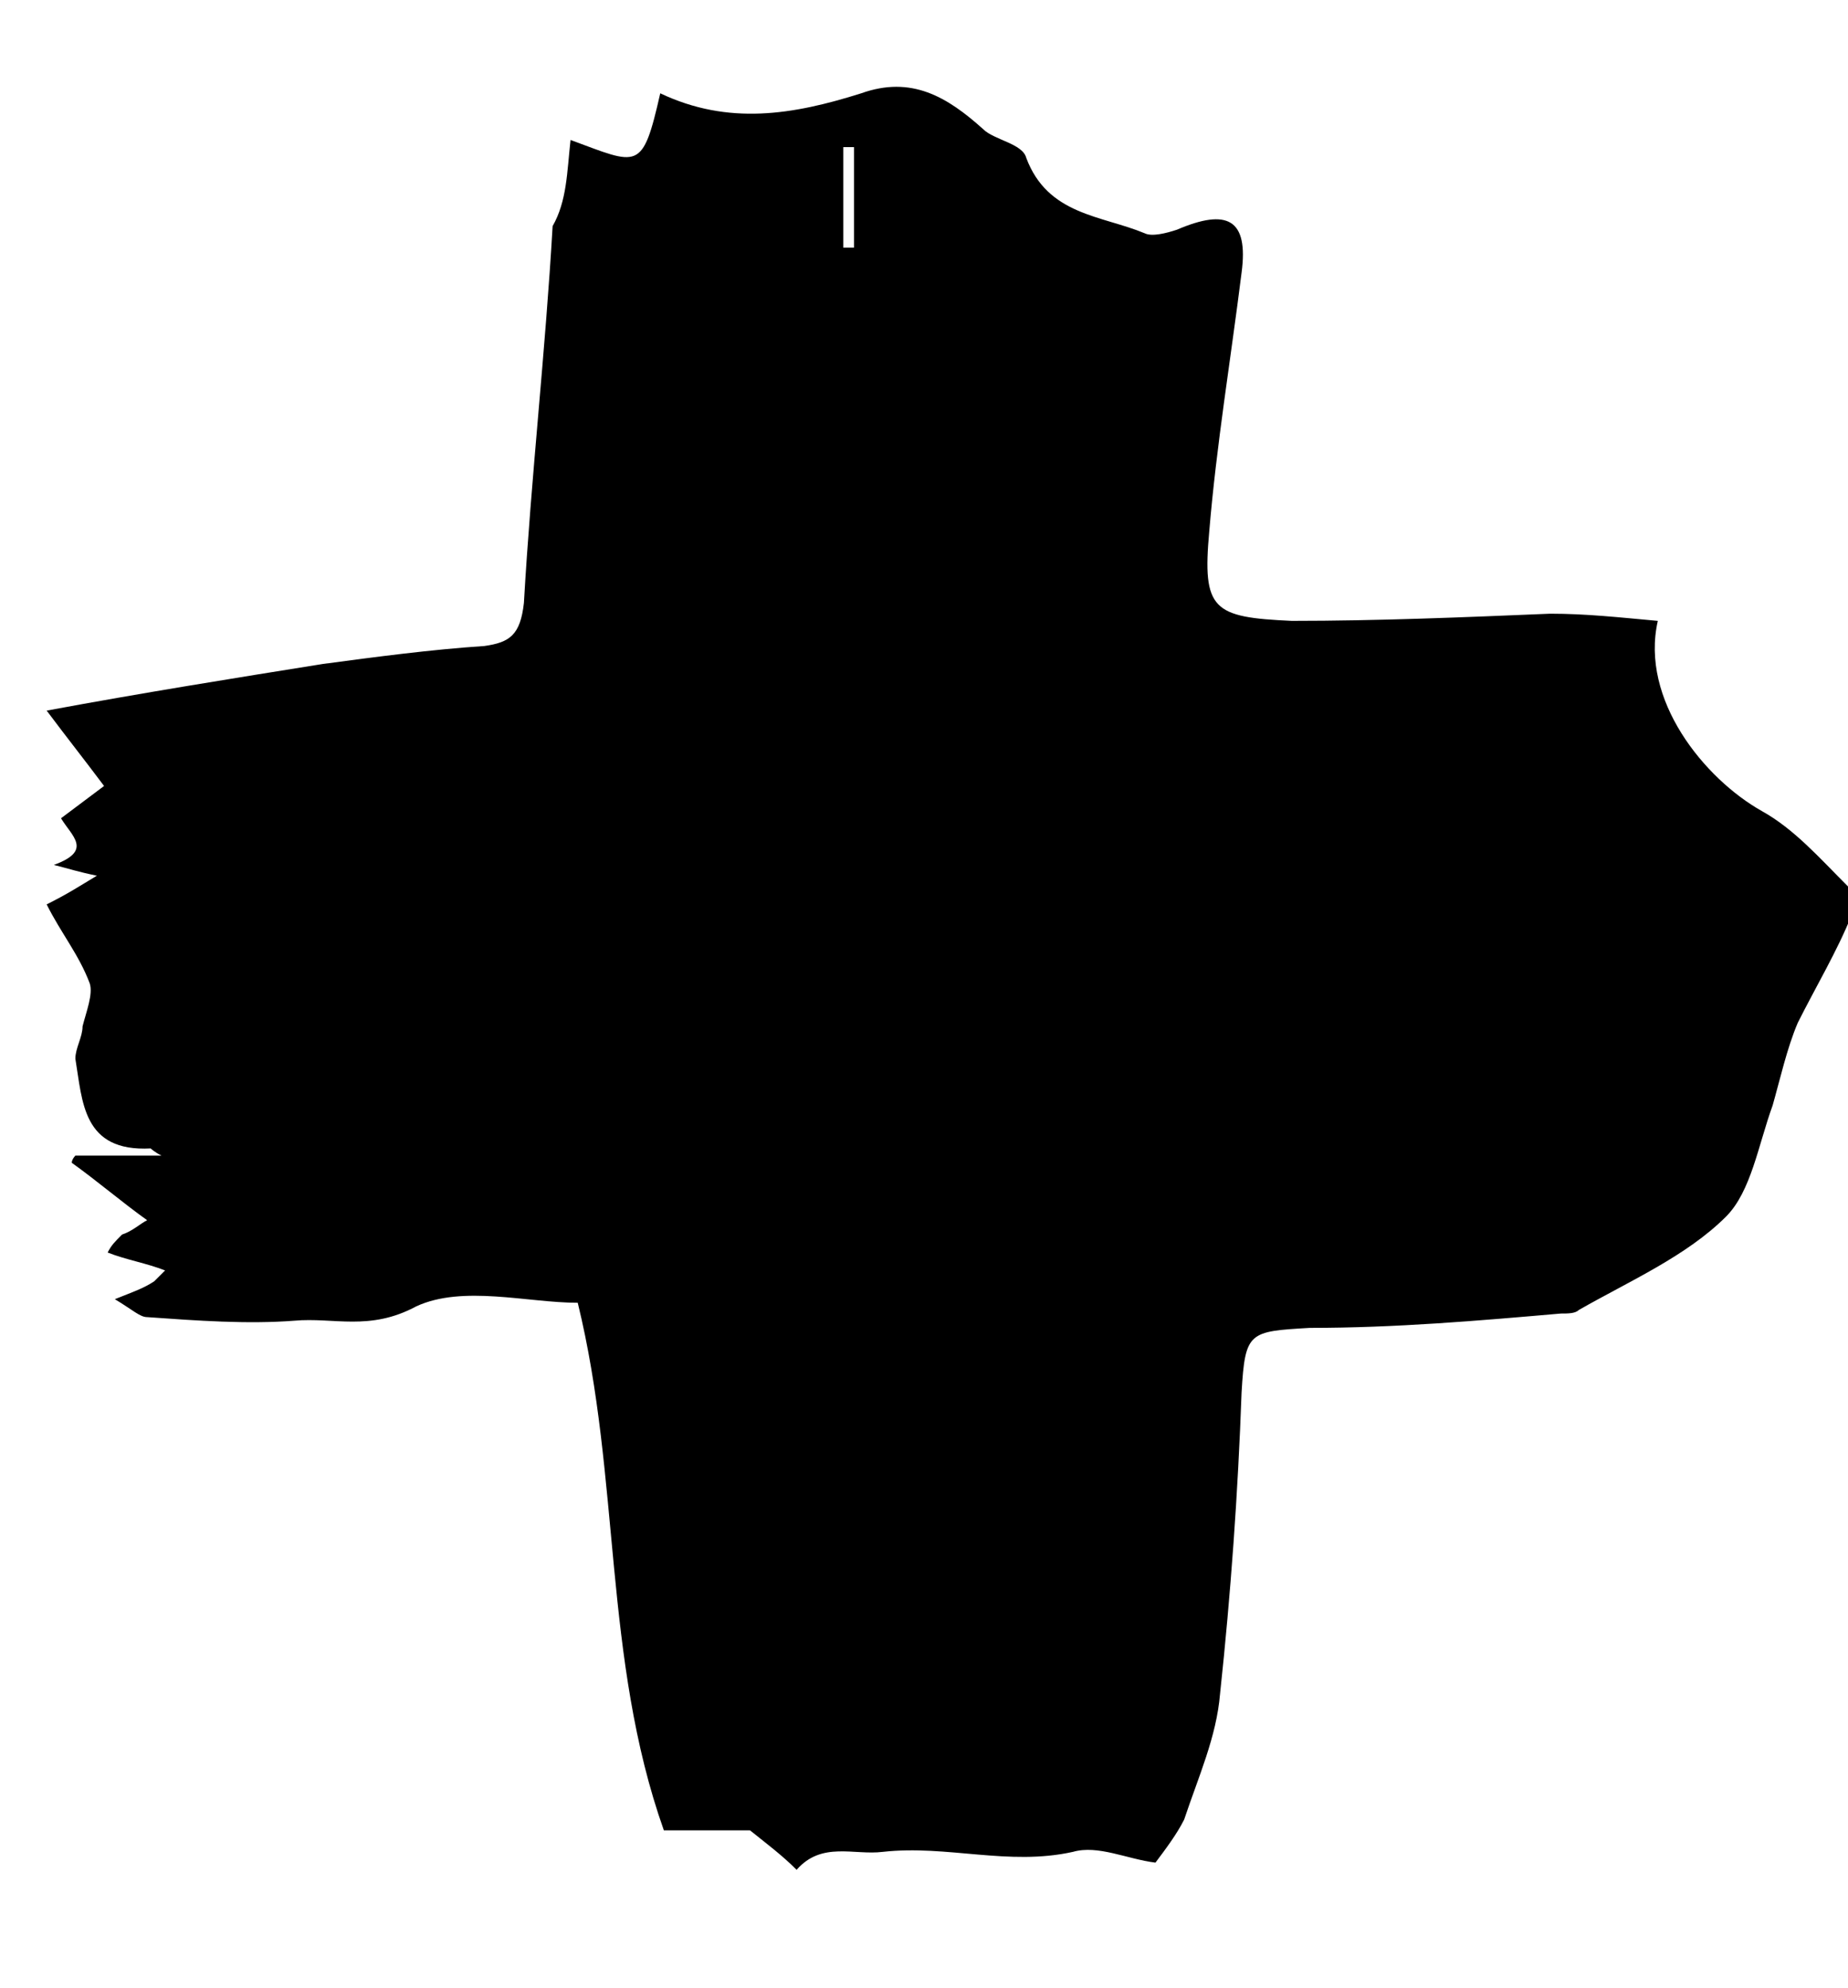 <?xml version="1.0" encoding="utf-8"?>
<!-- Generator: Adobe Illustrator 19.2.1, SVG Export Plug-In . SVG Version: 6.00 Build 0)  -->
<svg version="1.1" id="Layer_1" xmlns="http://www.w3.org/2000/svg" xmlns:xlink="http://www.w3.org/1999/xlink" x="0px" y="0px"
	 viewBox="0 0 51.5 55.4" style="enable-background:new 0 0 51.5 55.4;" xml:space="preserve">
<path d="M15.9,3.9c1.9,0.7,2,0.9,2.5-1.3c1.9,0.9,3.7,0.6,5.6,0c1.4-0.5,2.4,0.1,3.4,1c0.3,0.3,1.1,0.4,1.2,0.8
	c0.6,1.6,2.1,1.6,3.3,2.1c0.2,0.1,0.6,0,0.9-0.1c1.4-0.6,2-0.3,1.8,1.2c-0.3,2.4-0.7,4.8-0.9,7.2c-0.2,2.2,0.1,2.4,2.3,2.5
	c2.4,0,4.8-0.1,7.2-0.2c1,0,1.9,0.1,3,0.2c-0.5,2.2,1.3,4.4,2.9,5.3c0.9,0.5,1.6,1.3,2.4,2.1c0.2,0.2,0.2,0.6,0.1,0.8
	c-0.4,1-1,2-1.5,3c-0.3,0.7-0.5,1.6-0.7,2.3c-0.4,1.1-0.6,2.4-1.3,3.1c-1.1,1.1-2.7,1.8-4.1,2.6c-0.1,0.1-0.3,0.1-0.5,0.1
	c-2.3,0.2-4.6,0.4-7,0.4c-1.7,0.1-1.8,0.1-1.9,1.8c-0.1,2.8-0.3,5.6-0.6,8.4c-0.1,1.2-0.6,2.3-1,3.5c-0.2,0.4-0.5,0.8-0.8,1.2
	c-0.8-0.1-1.6-0.5-2.3-0.3c-1.8,0.4-3.5-0.2-5.3,0c-0.8,0.1-1.7-0.3-2.4,0.5c-0.4-0.4-0.8-0.7-1.3-1.1c-0.6,0-1.4,0-2.4,0
	c-1.7-4.8-1.2-9.8-2.4-14.7c-1.4,0-3.2-0.5-4.5,0.1c-1.3,0.7-2.3,0.3-3.4,0.4c-1.3,0.1-2.7,0-4.1-0.1c-0.2,0-0.4-0.2-0.9-0.5
	c0.5-0.2,0.8-0.3,1.1-0.5c0.1-0.1,0.2-0.2,0.3-0.3c-0.5-0.2-1.1-0.3-1.6-0.5c0.1-0.2,0.2-0.3,0.4-0.5c0.3-0.1,0.5-0.3,0.7-0.4
	c-0.7-0.5-1.4-1.1-2.1-1.6c0-0.1,0.1-0.2,0.1-0.2c0.8,0,1.5,0,2.4,0c-0.2-0.1-0.3-0.2-0.3-0.2c-1.9,0.1-1.9-1.3-2.1-2.5
	c0-0.3,0.2-0.6,0.2-0.9c0.1-0.4,0.3-0.9,0.2-1.2c-0.3-0.8-0.8-1.4-1.2-2.2c0.6-0.3,0.9-0.5,1.4-0.8c-0.5-0.1-0.8-0.2-1.2-0.3
	c1.1-0.4,0.5-0.8,0.2-1.3c0.4-0.3,0.8-0.6,1.2-0.9c-0.6-0.8-1-1.3-1.6-2.1c2.7-0.5,5.2-0.9,7.7-1.3c1.5-0.2,3-0.4,4.5-0.5
	c0.7-0.1,1-0.3,1.1-1.2c0.2-3.5,0.6-7,0.8-10.5C15.8,5.6,15.8,4.8,15.9,3.9z M23.8,4.1c-0.1,0-0.2,0-0.3,0c0,0.9,0,1.9,0,2.8
	c0.1,0,0.2,0,0.3,0C23.8,5.9,23.8,5,23.8,4.1z"/>
</svg>
